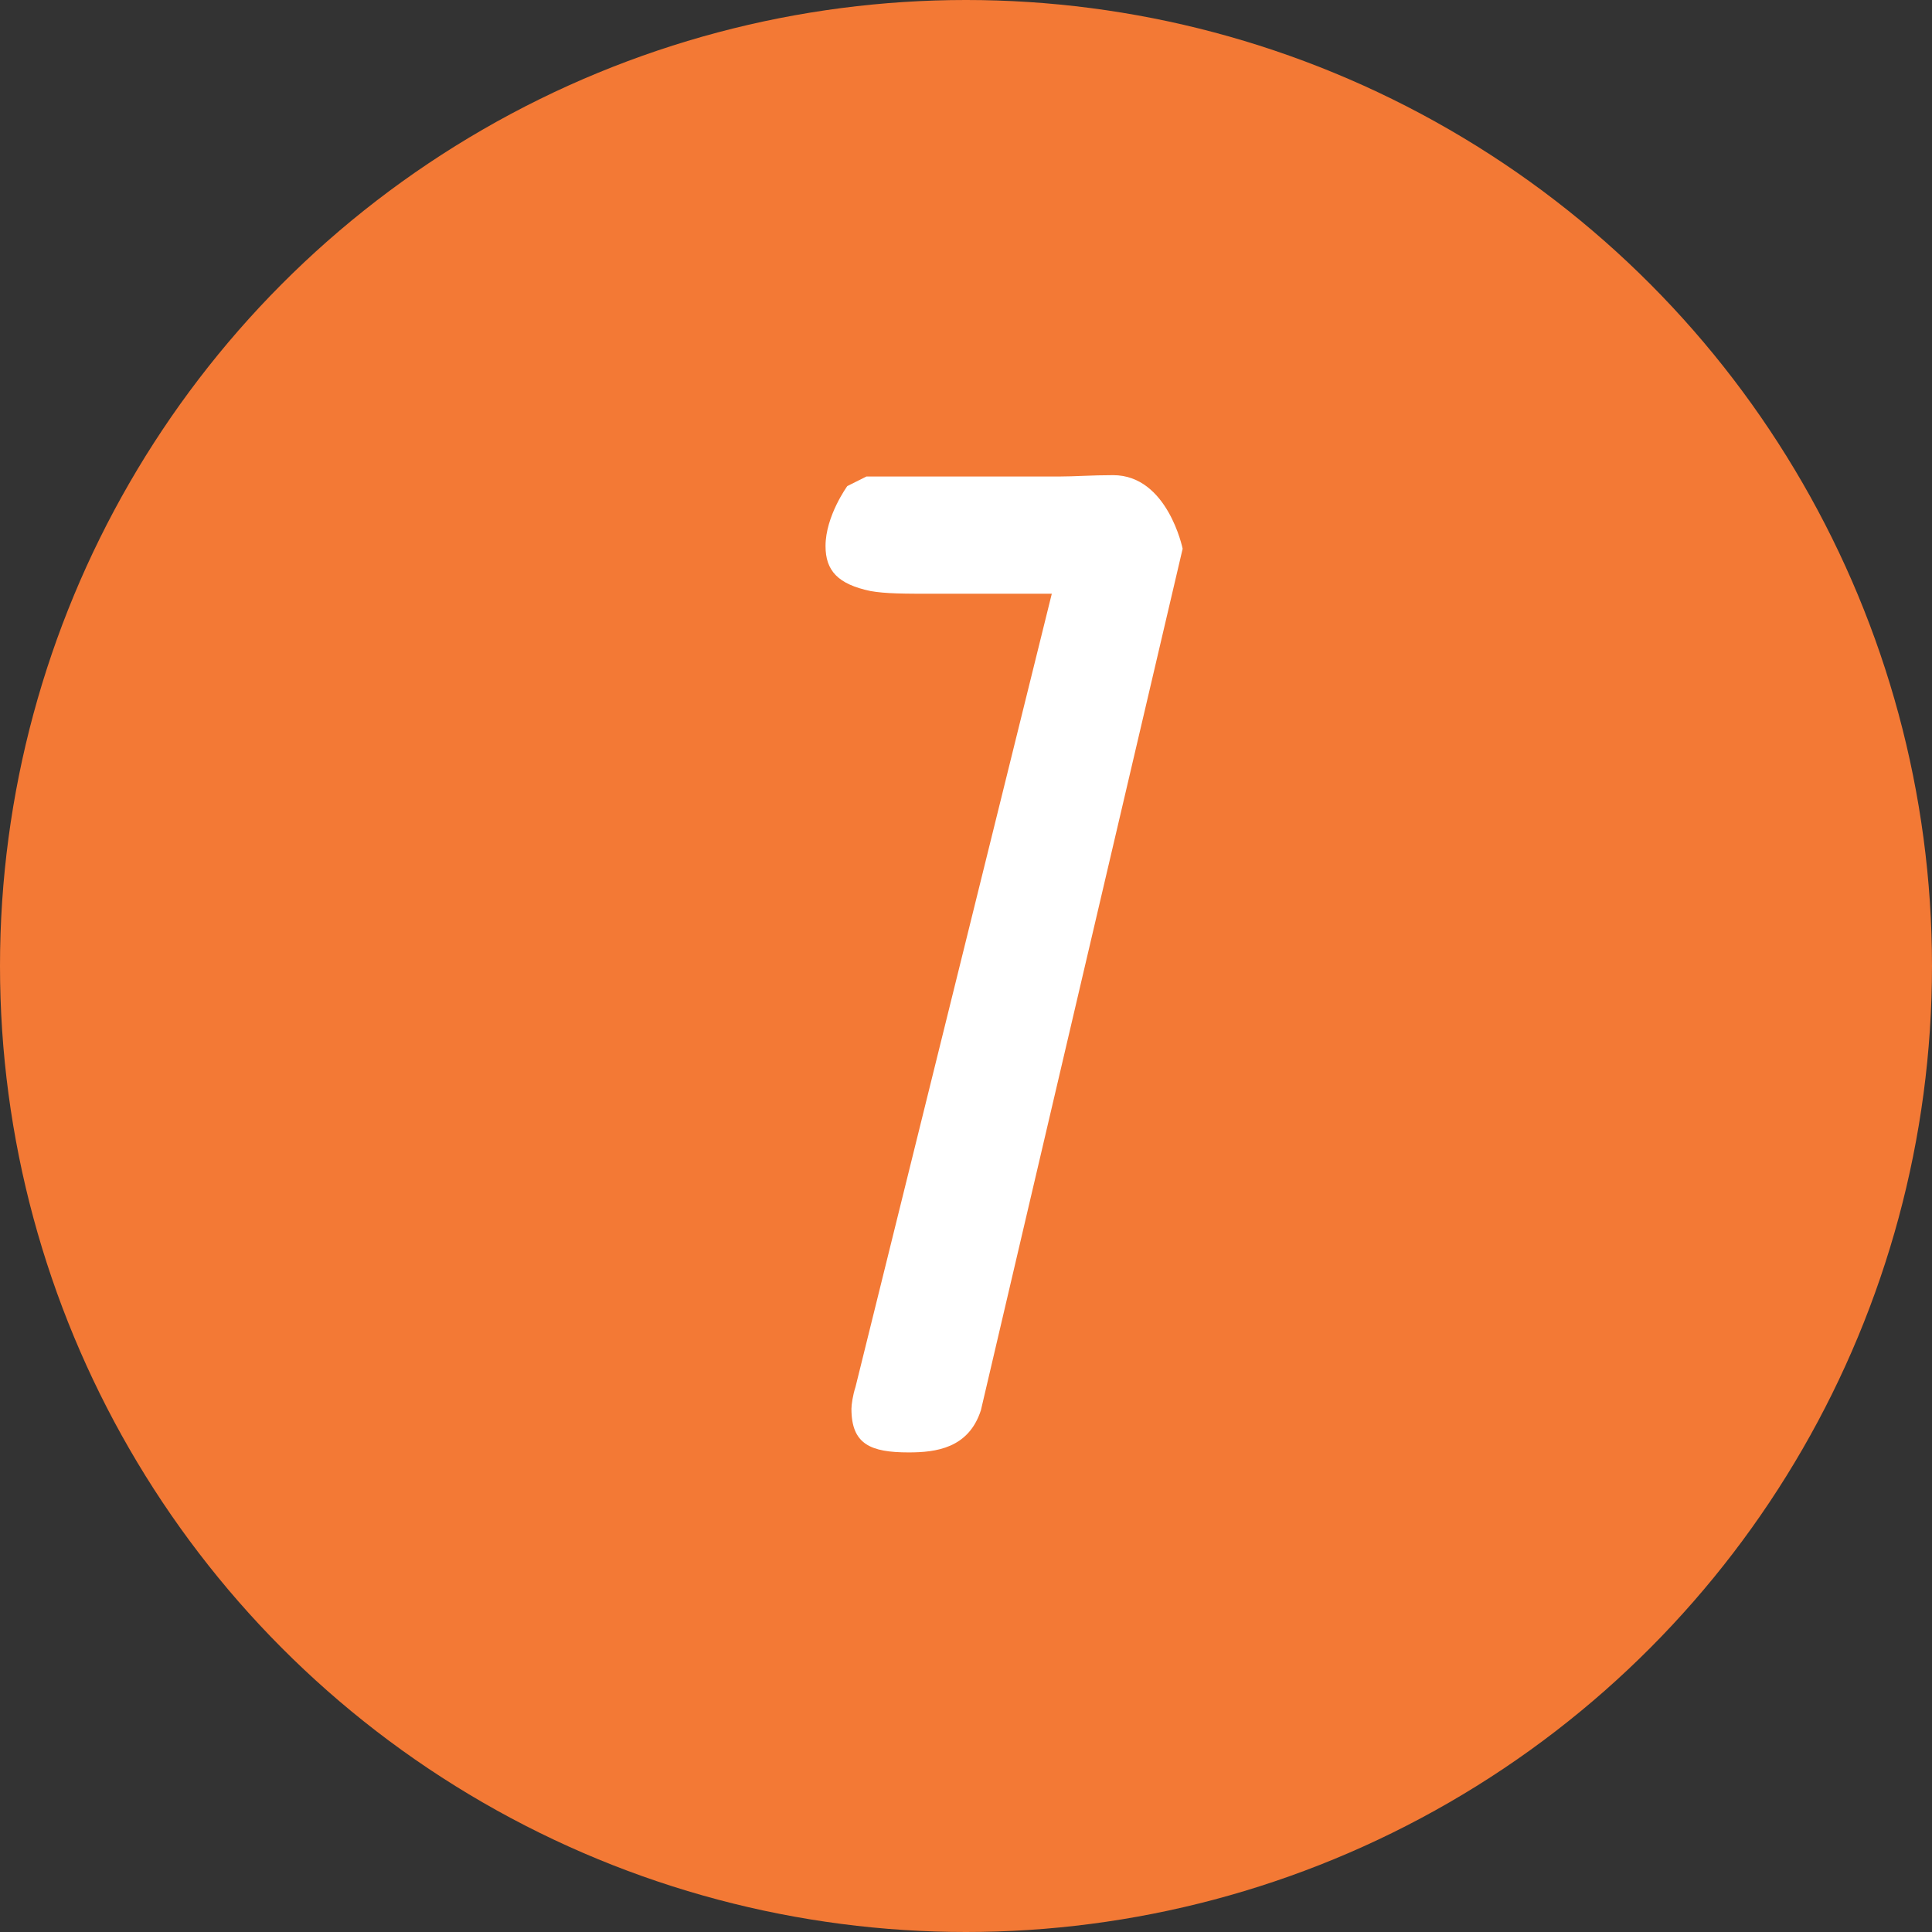 <?xml version="1.0" encoding="utf-8"?>
<!-- Generator: Adobe Illustrator 16.0.0, SVG Export Plug-In . SVG Version: 6.00 Build 0)  -->
<!DOCTYPE svg PUBLIC "-//W3C//DTD SVG 1.1//EN" "http://www.w3.org/Graphics/SVG/1.1/DTD/svg11.dtd">
<svg version="1.1" id="Layer_1" xmlns="http://www.w3.org/2000/svg" xmlns:xlink="http://www.w3.org/1999/xlink" x="0px" y="0px"
	 width="51px" height="51px" viewBox="0 0 51 51" enable-background="new 0 0 51 51" xml:space="preserve">
<rect x="0" y="0" width="51" height="51" fill="#333333" stroke="none"/>
<g>
	<circle fill="#F37935" cx="25.5" cy="25.5" r="25.5"/>
	<g>
		<path fill="#FFFFFF" d="M27.945,12.579c0.432,0,0.863-0.036,1.439-0.036c1.439,0,1.835,1.942,1.835,1.942l-5.325,22.74
			c-0.324,1.007-1.188,1.115-1.907,1.115c-1.007,0-1.511-0.216-1.511-1.151c0-0.108,0.036-0.36,0.107-0.576l5.182-20.94h-3.131
			c-0.755,0-1.259,0-1.654-0.071c-0.864-0.181-1.188-0.54-1.188-1.188c0-0.792,0.575-1.583,0.575-1.583l0.504-0.252H27.945z"/>
	</g>
</g>
</svg>
